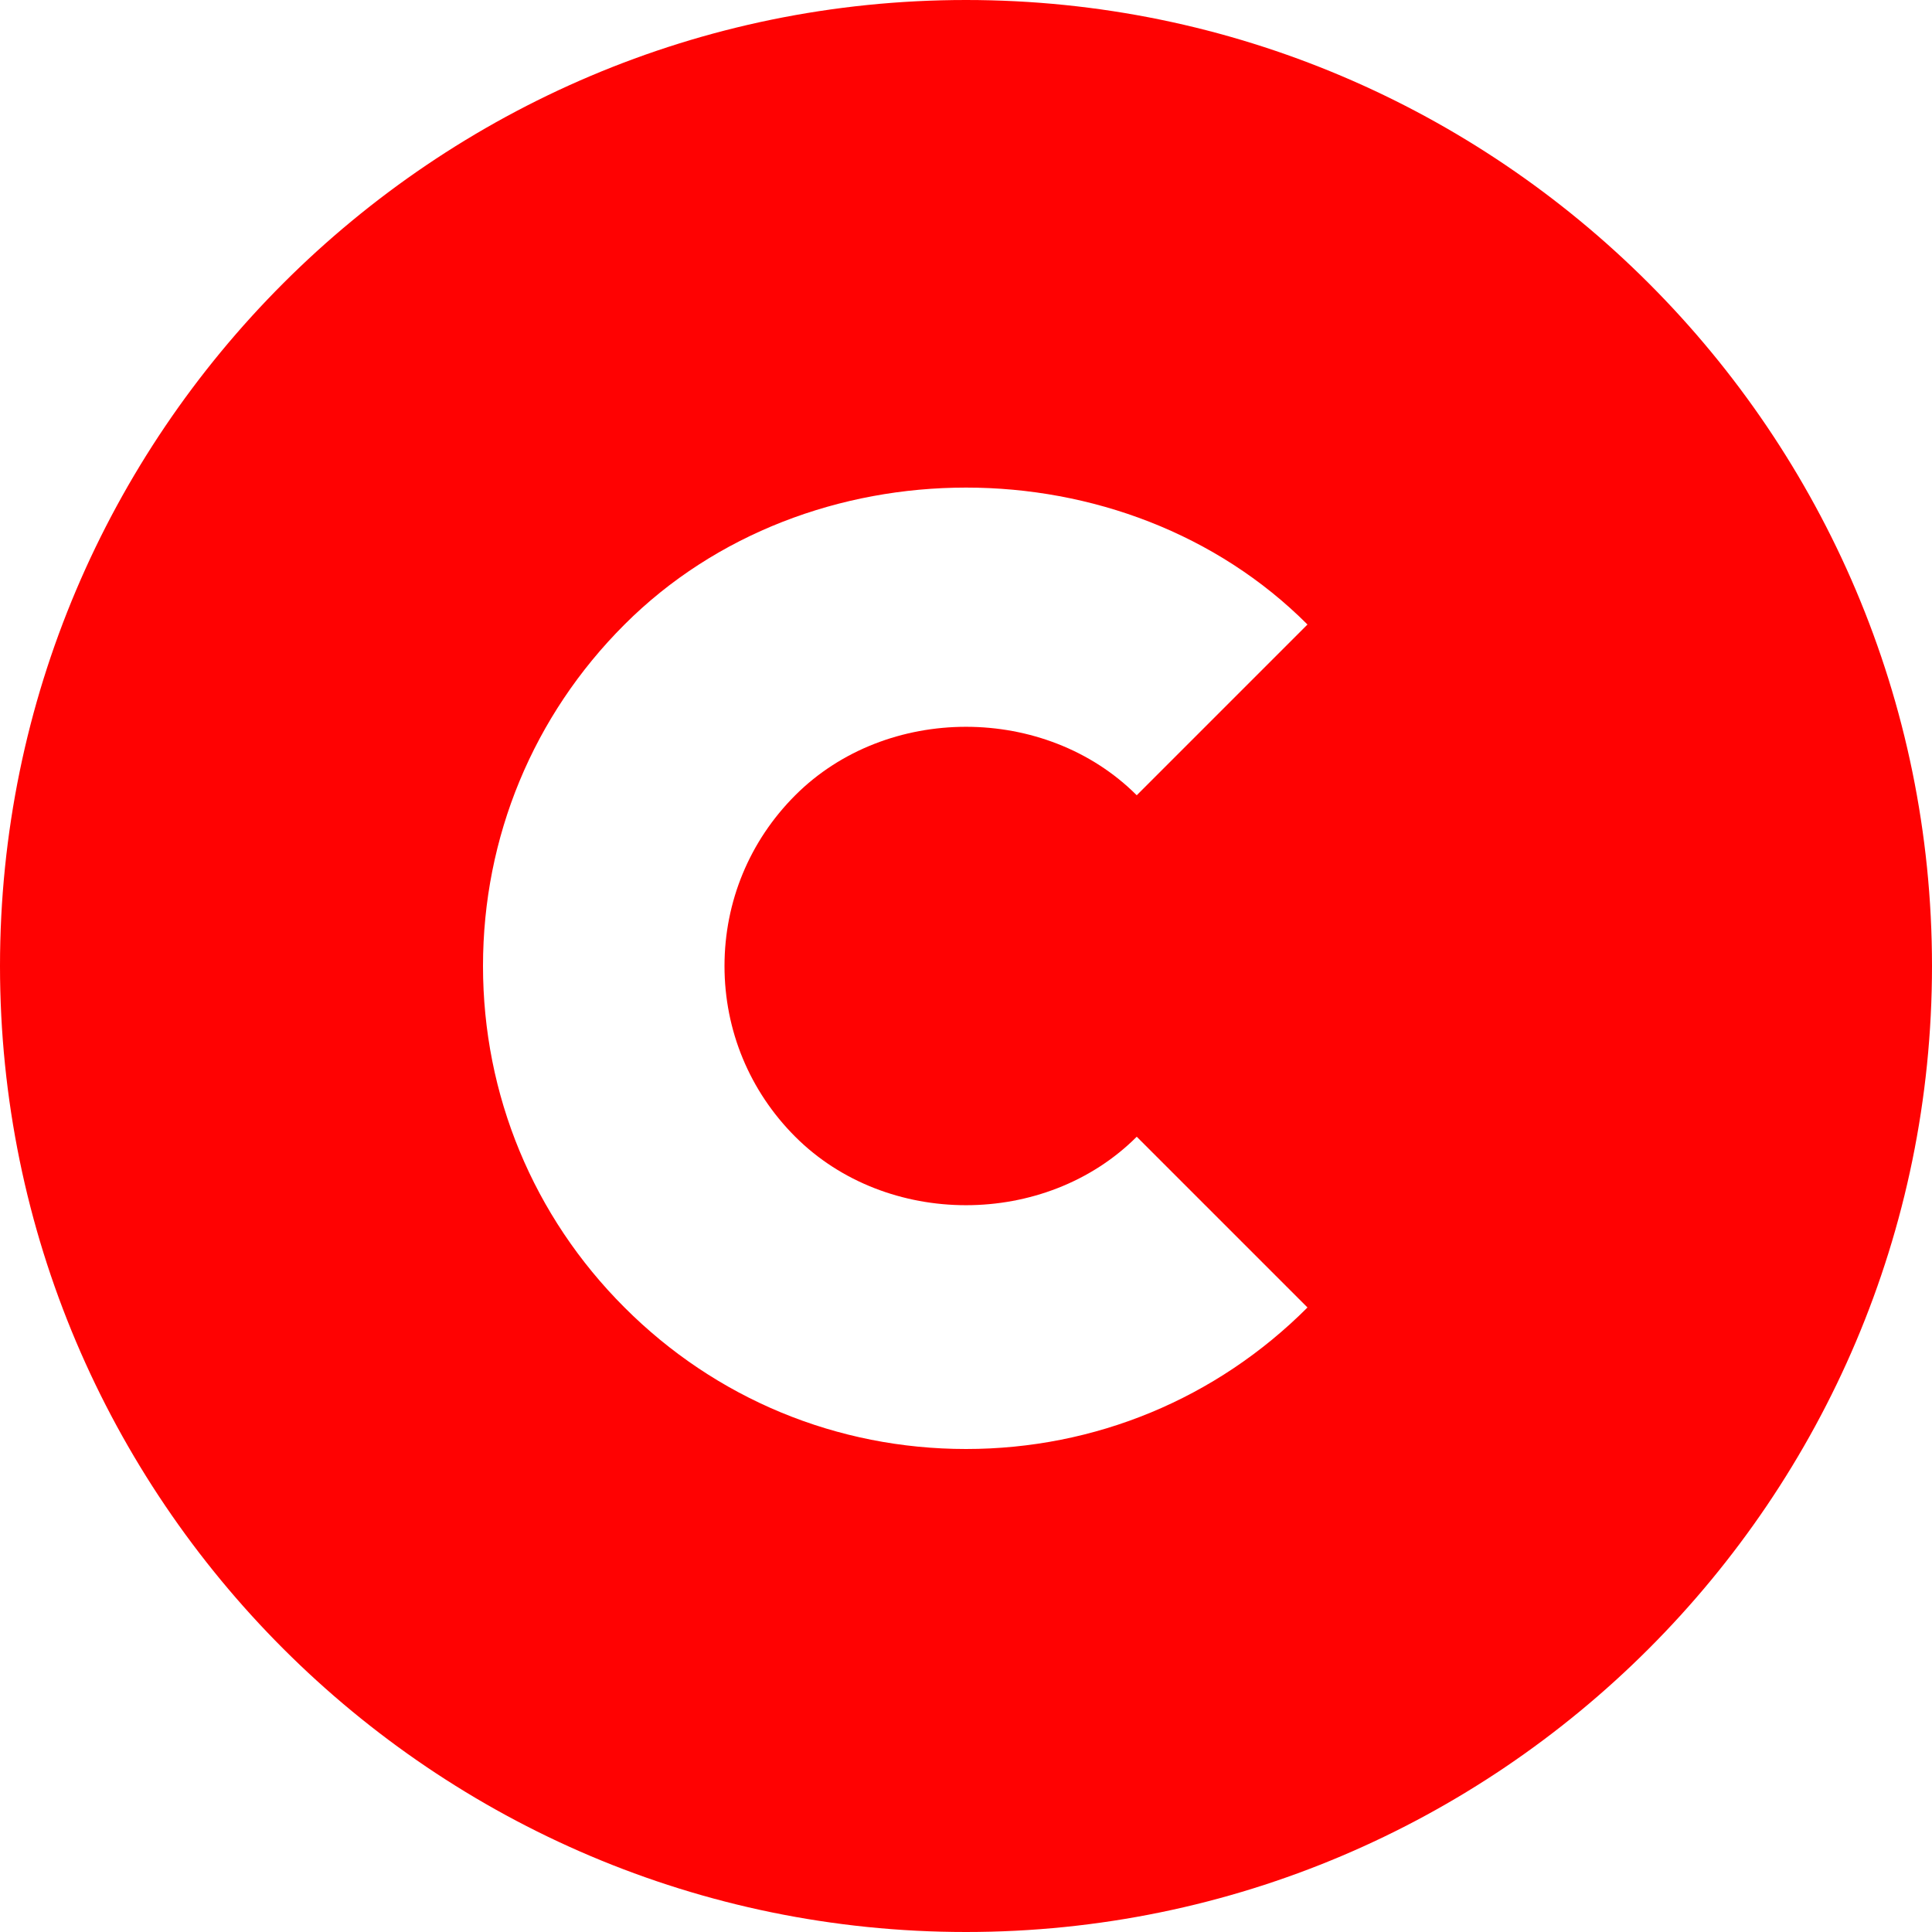 <?xml version="1.0"?>
<svg xmlns="http://www.w3.org/2000/svg" height="512px" viewBox="0 0 16 16" width="512px" class=""><g><path d="m8 0c-4.411 0-8 3.589-8 8s3.589 8 8 8 8-3.589 8-8-3.589-8-8-8zm-1.414 9.414c.756.756 2.072.756 2.828 0l1.414 1.414c-.755.756-1.76 1.172-2.828 1.172-1.068 0-2.073-.416-2.828-1.172-.756-.755-1.172-1.76-1.172-2.828 0-1.068.416-2.073 1.172-2.828 1.511-1.512 4.146-1.512 5.656 0l-1.414 1.414c-.756-.756-2.072-.756-2.828 0-.378.378-.586.88-.586 1.414 0 .534.208 1.036.586 1.414z" data-original="#000000" class="active-path" data-old_color="#000000" fill="#FF0202"/></g> </svg>
